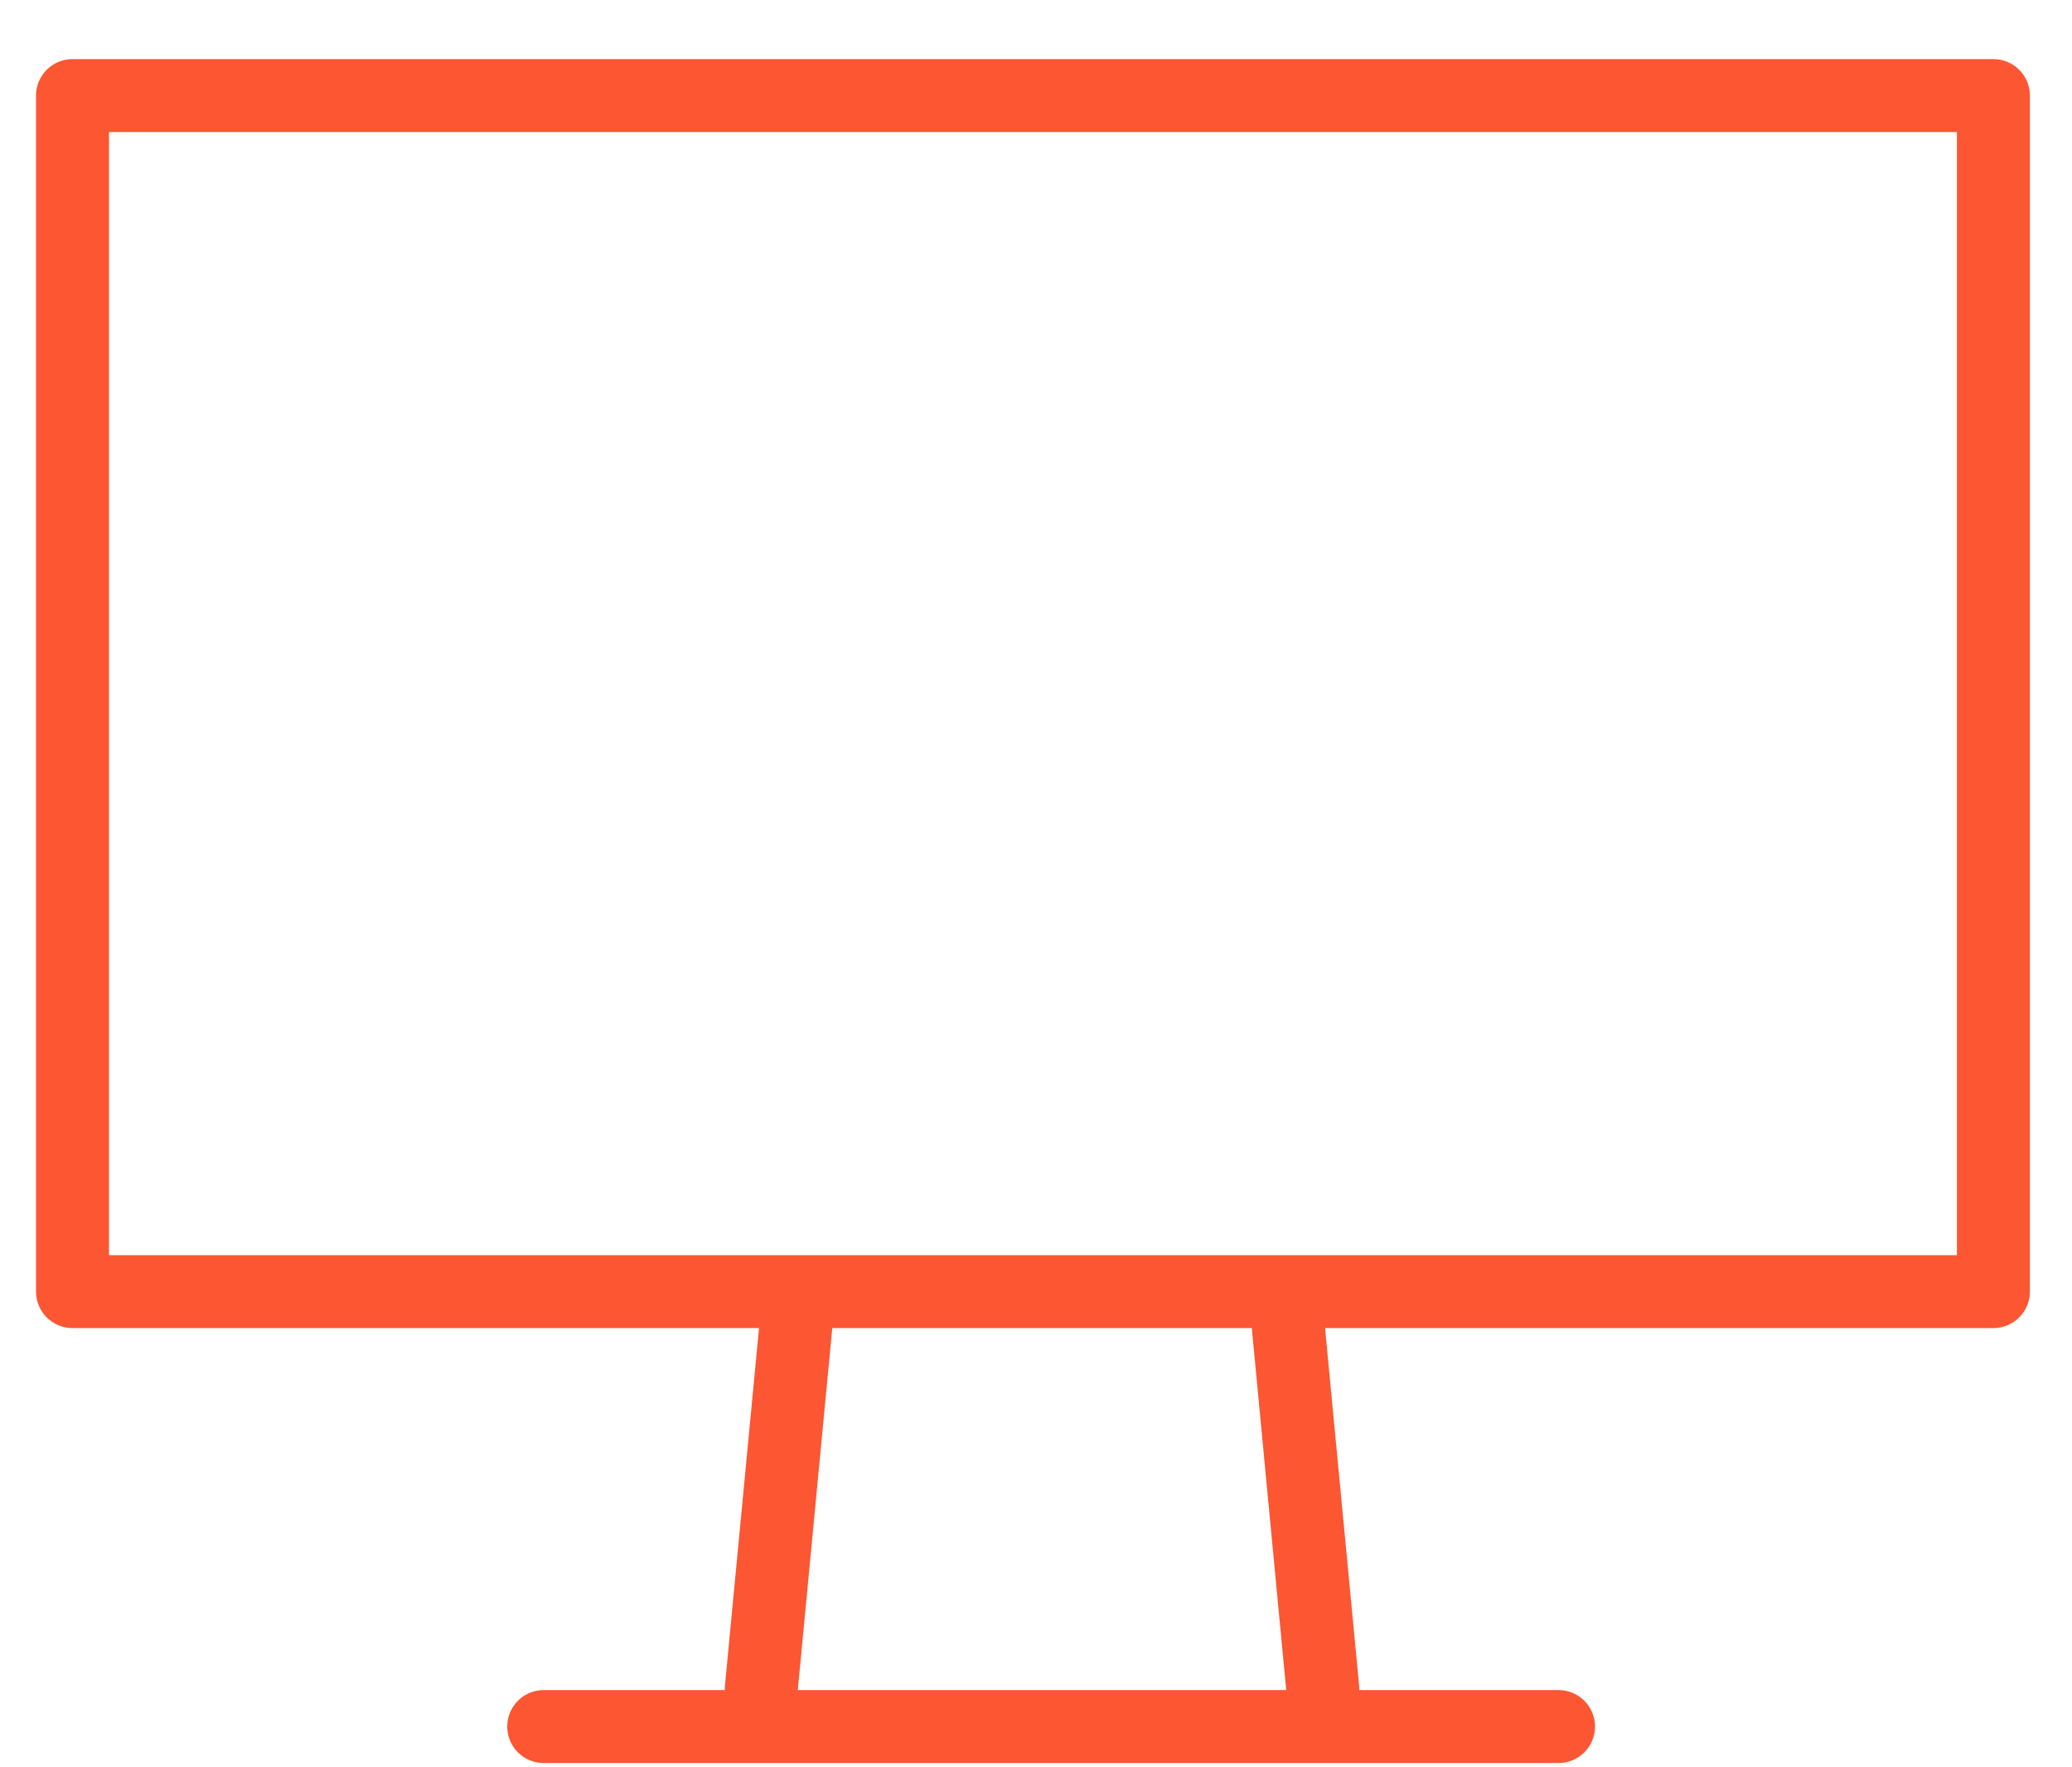<svg width="34" height="29" viewBox="0 0 34 29" fill="none" xmlns="http://www.w3.org/2000/svg">
<path d="M32.711 0.97H1.19C0.859 0.97 0.591 1.238 0.591 1.568V21.195C0.591 21.525 0.859 21.793 1.19 21.793H12.455L11.894 27.68C11.892 27.698 11.894 27.715 11.894 27.733H8.921C8.591 27.733 8.323 28.002 8.323 28.332C8.323 28.662 8.591 28.93 8.921 28.93H25.574C25.905 28.93 26.173 28.662 26.173 28.332C26.173 28.002 25.905 27.733 25.574 27.733H22.303C22.303 27.715 22.305 27.698 22.304 27.68L21.743 21.793H32.711C33.041 21.793 33.309 21.525 33.309 21.195V1.568C33.309 1.238 33.041 0.97 32.711 0.97ZM21.106 27.733H13.091L13.657 21.793H20.541L21.106 27.733ZM32.112 20.597H1.788V2.167H32.112V20.597Z" fill="#FC5632"/>
</svg>

